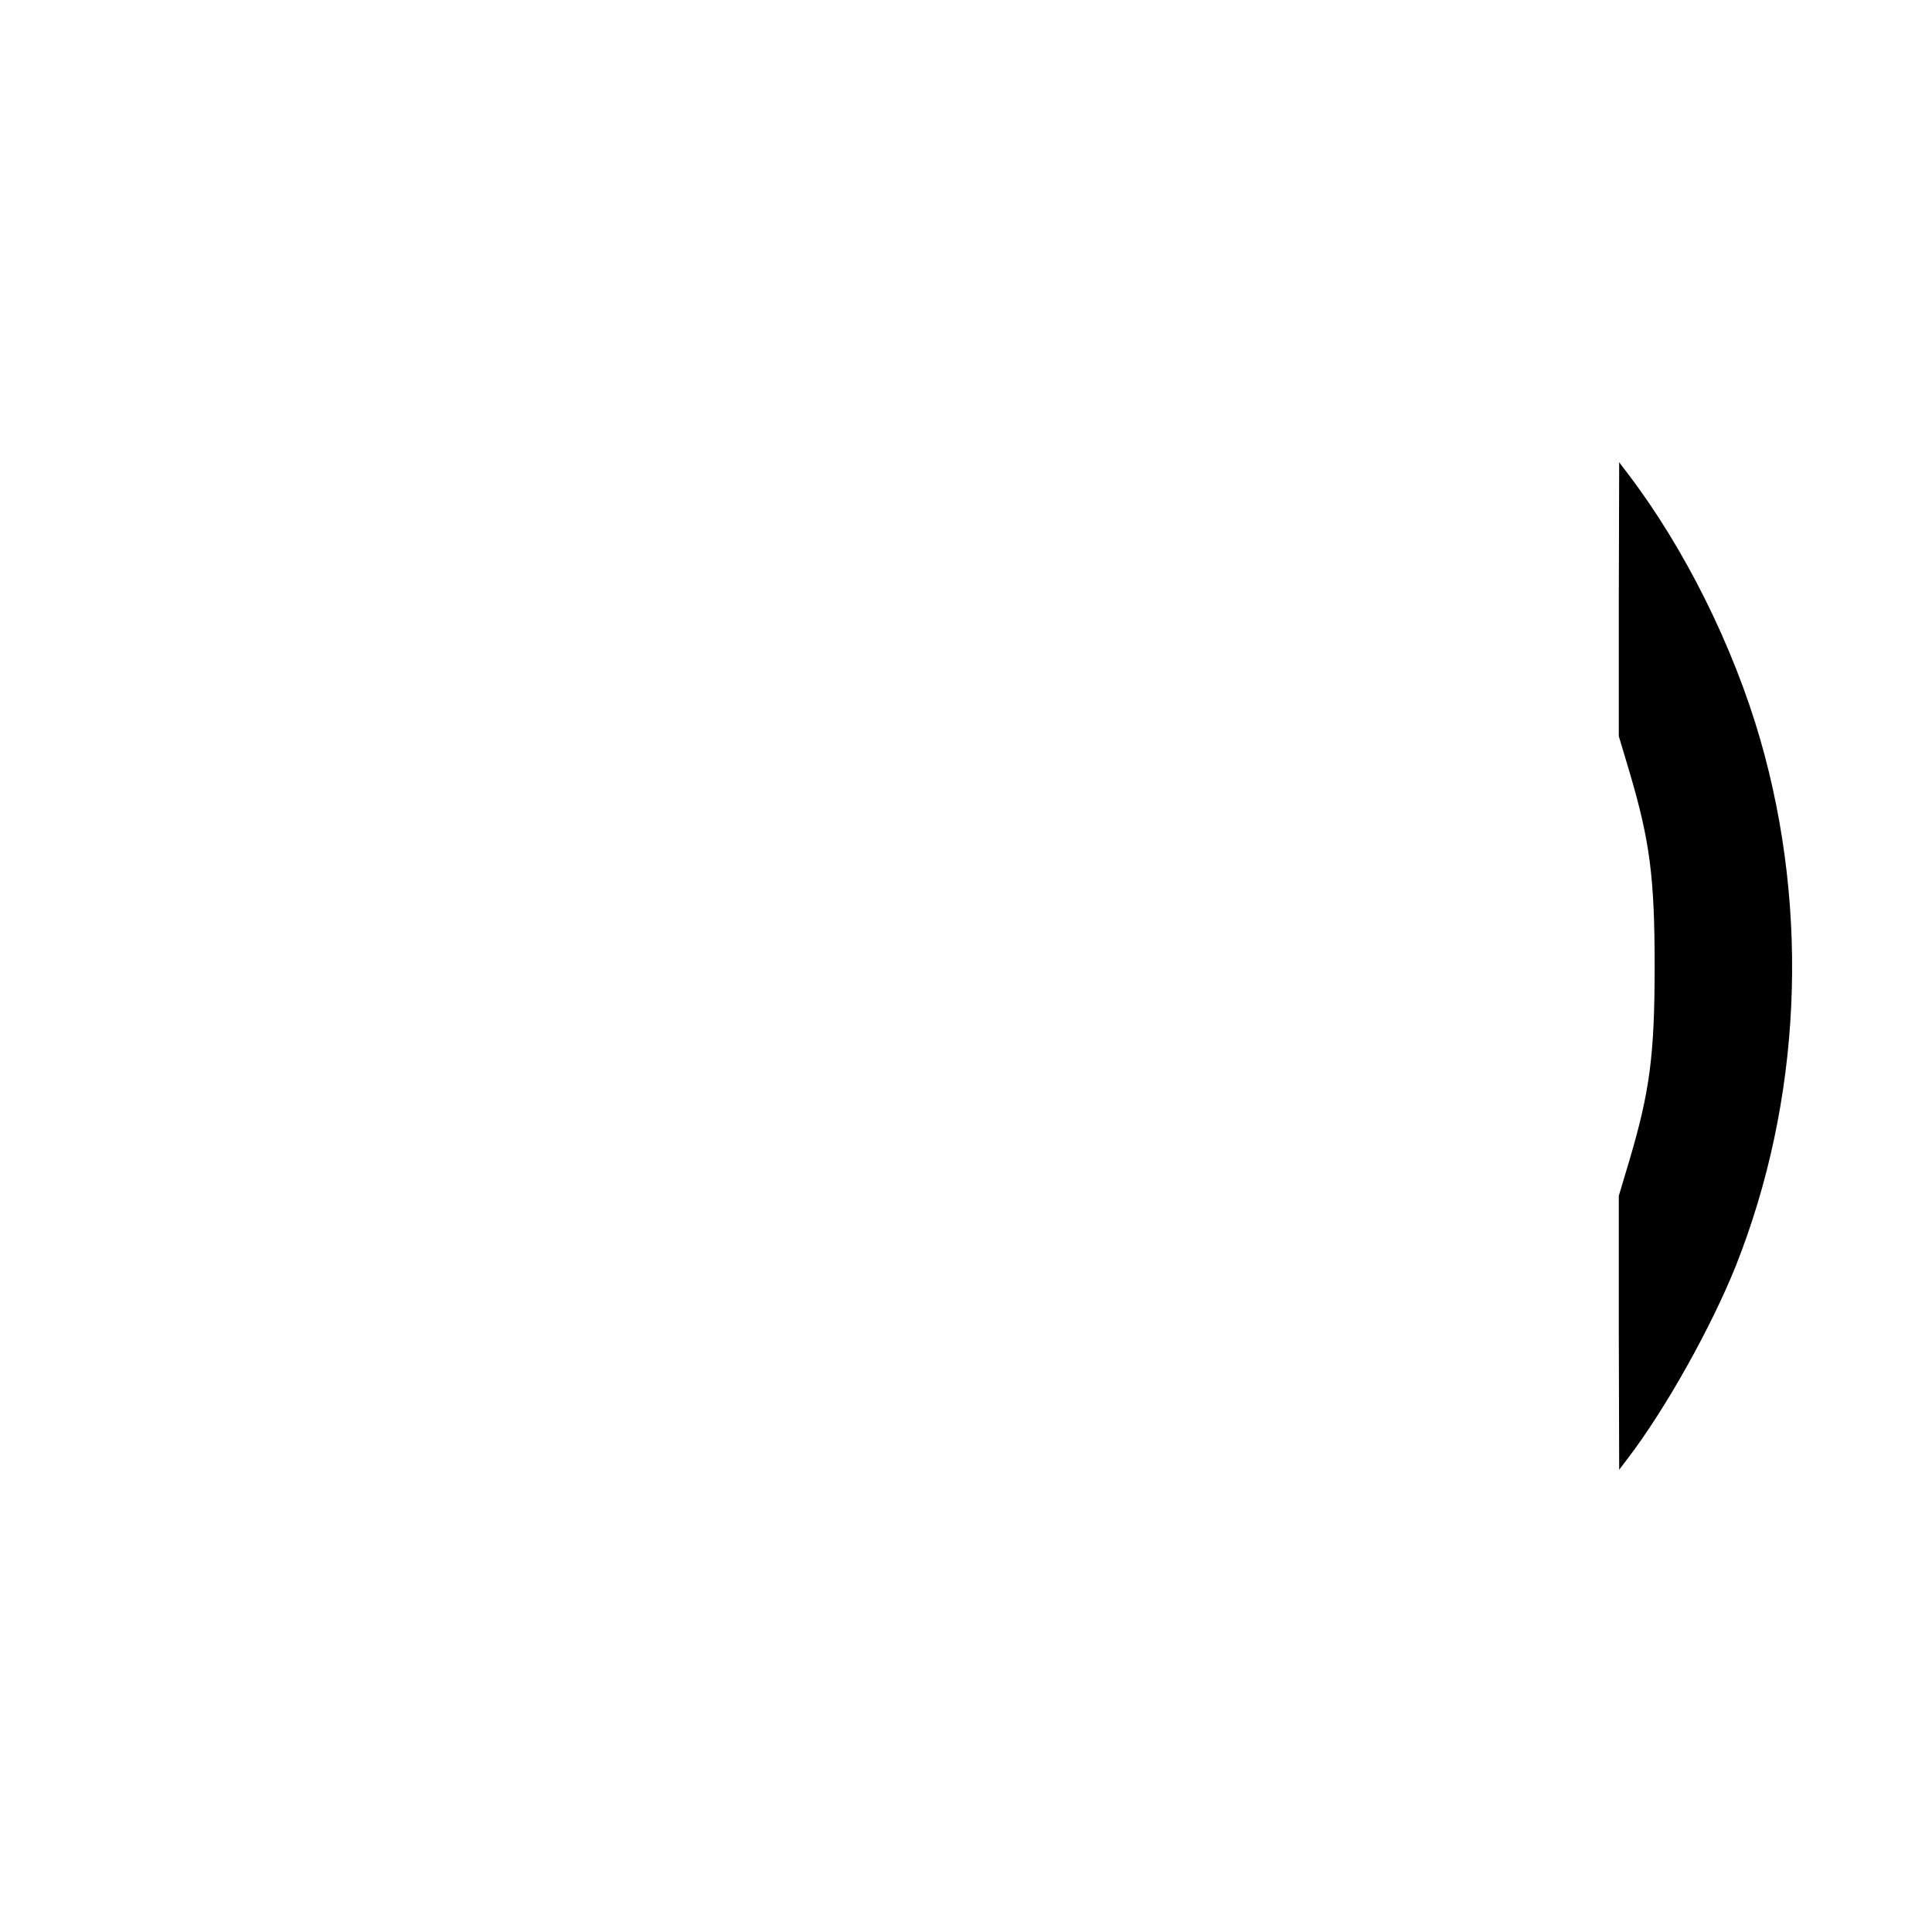 <?xml version="1.0" standalone="no"?>
<!DOCTYPE svg PUBLIC "-//W3C//DTD SVG 20010904//EN"
 "http://www.w3.org/TR/2001/REC-SVG-20010904/DTD/svg10.dtd">
<svg version="1.0" xmlns="http://www.w3.org/2000/svg"
 width="512pt" height="512pt" viewBox="0 0 512 512"
 preserveAspectRatio="xMidYMid meet">

<g transform="translate(0,512) scale(0.1,-0.1)"
fill="#000000" stroke="none">
<path d="M4290 3532 l0 -363 29 -97 c53 -180 66 -276 66 -512 0 -236 -13 -332
-66 -512 l-29 -97 0 -363 1 -363 22 29 c101 132 222 349 287 511 173 436 197
936 65 1395 -72 249 -201 508 -352 706 l-22 29 -1 -363z"/>
</g>
</svg>

